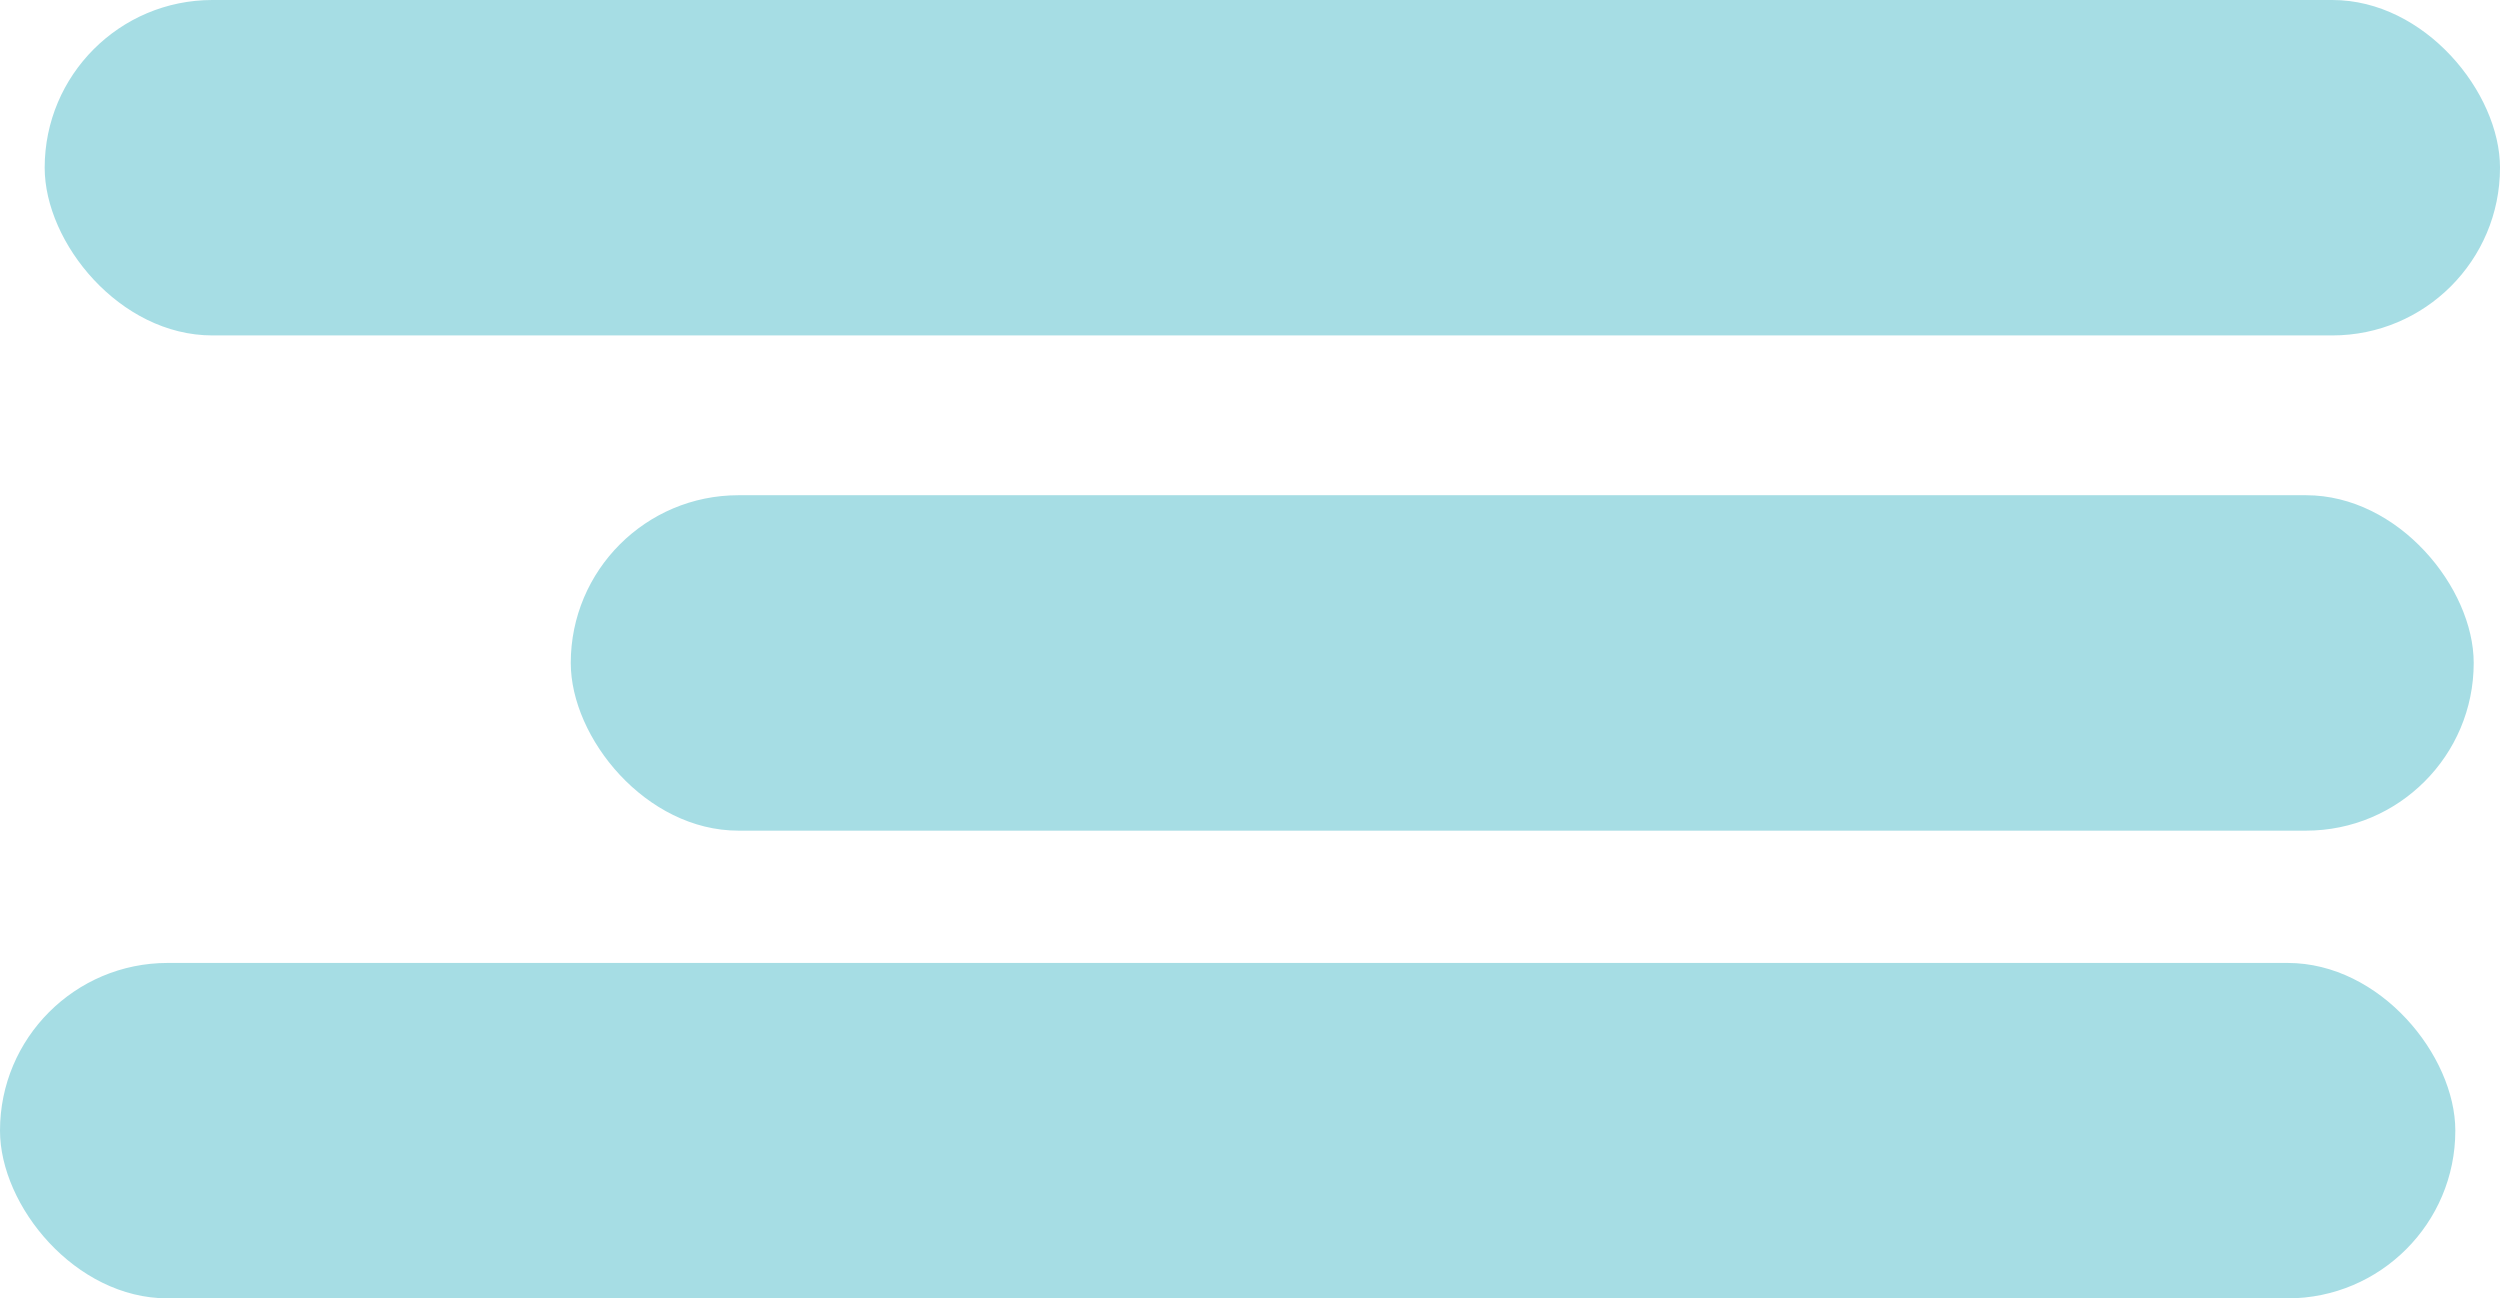 <svg id="Layer_1" data-name="Layer 1" xmlns="http://www.w3.org/2000/svg" viewBox="0 0 186.33 96.77"><defs><style>.cls-1{fill:#a6dde4;}</style></defs><rect class="cls-1" x="3.33" width="183" height="25" rx="12.5"/><rect class="cls-1" y="71.77" width="183" height="25" rx="12.5"/><rect class="cls-1" x="42.54" y="36.91" width="141.83" height="25" rx="12.5"/></svg>